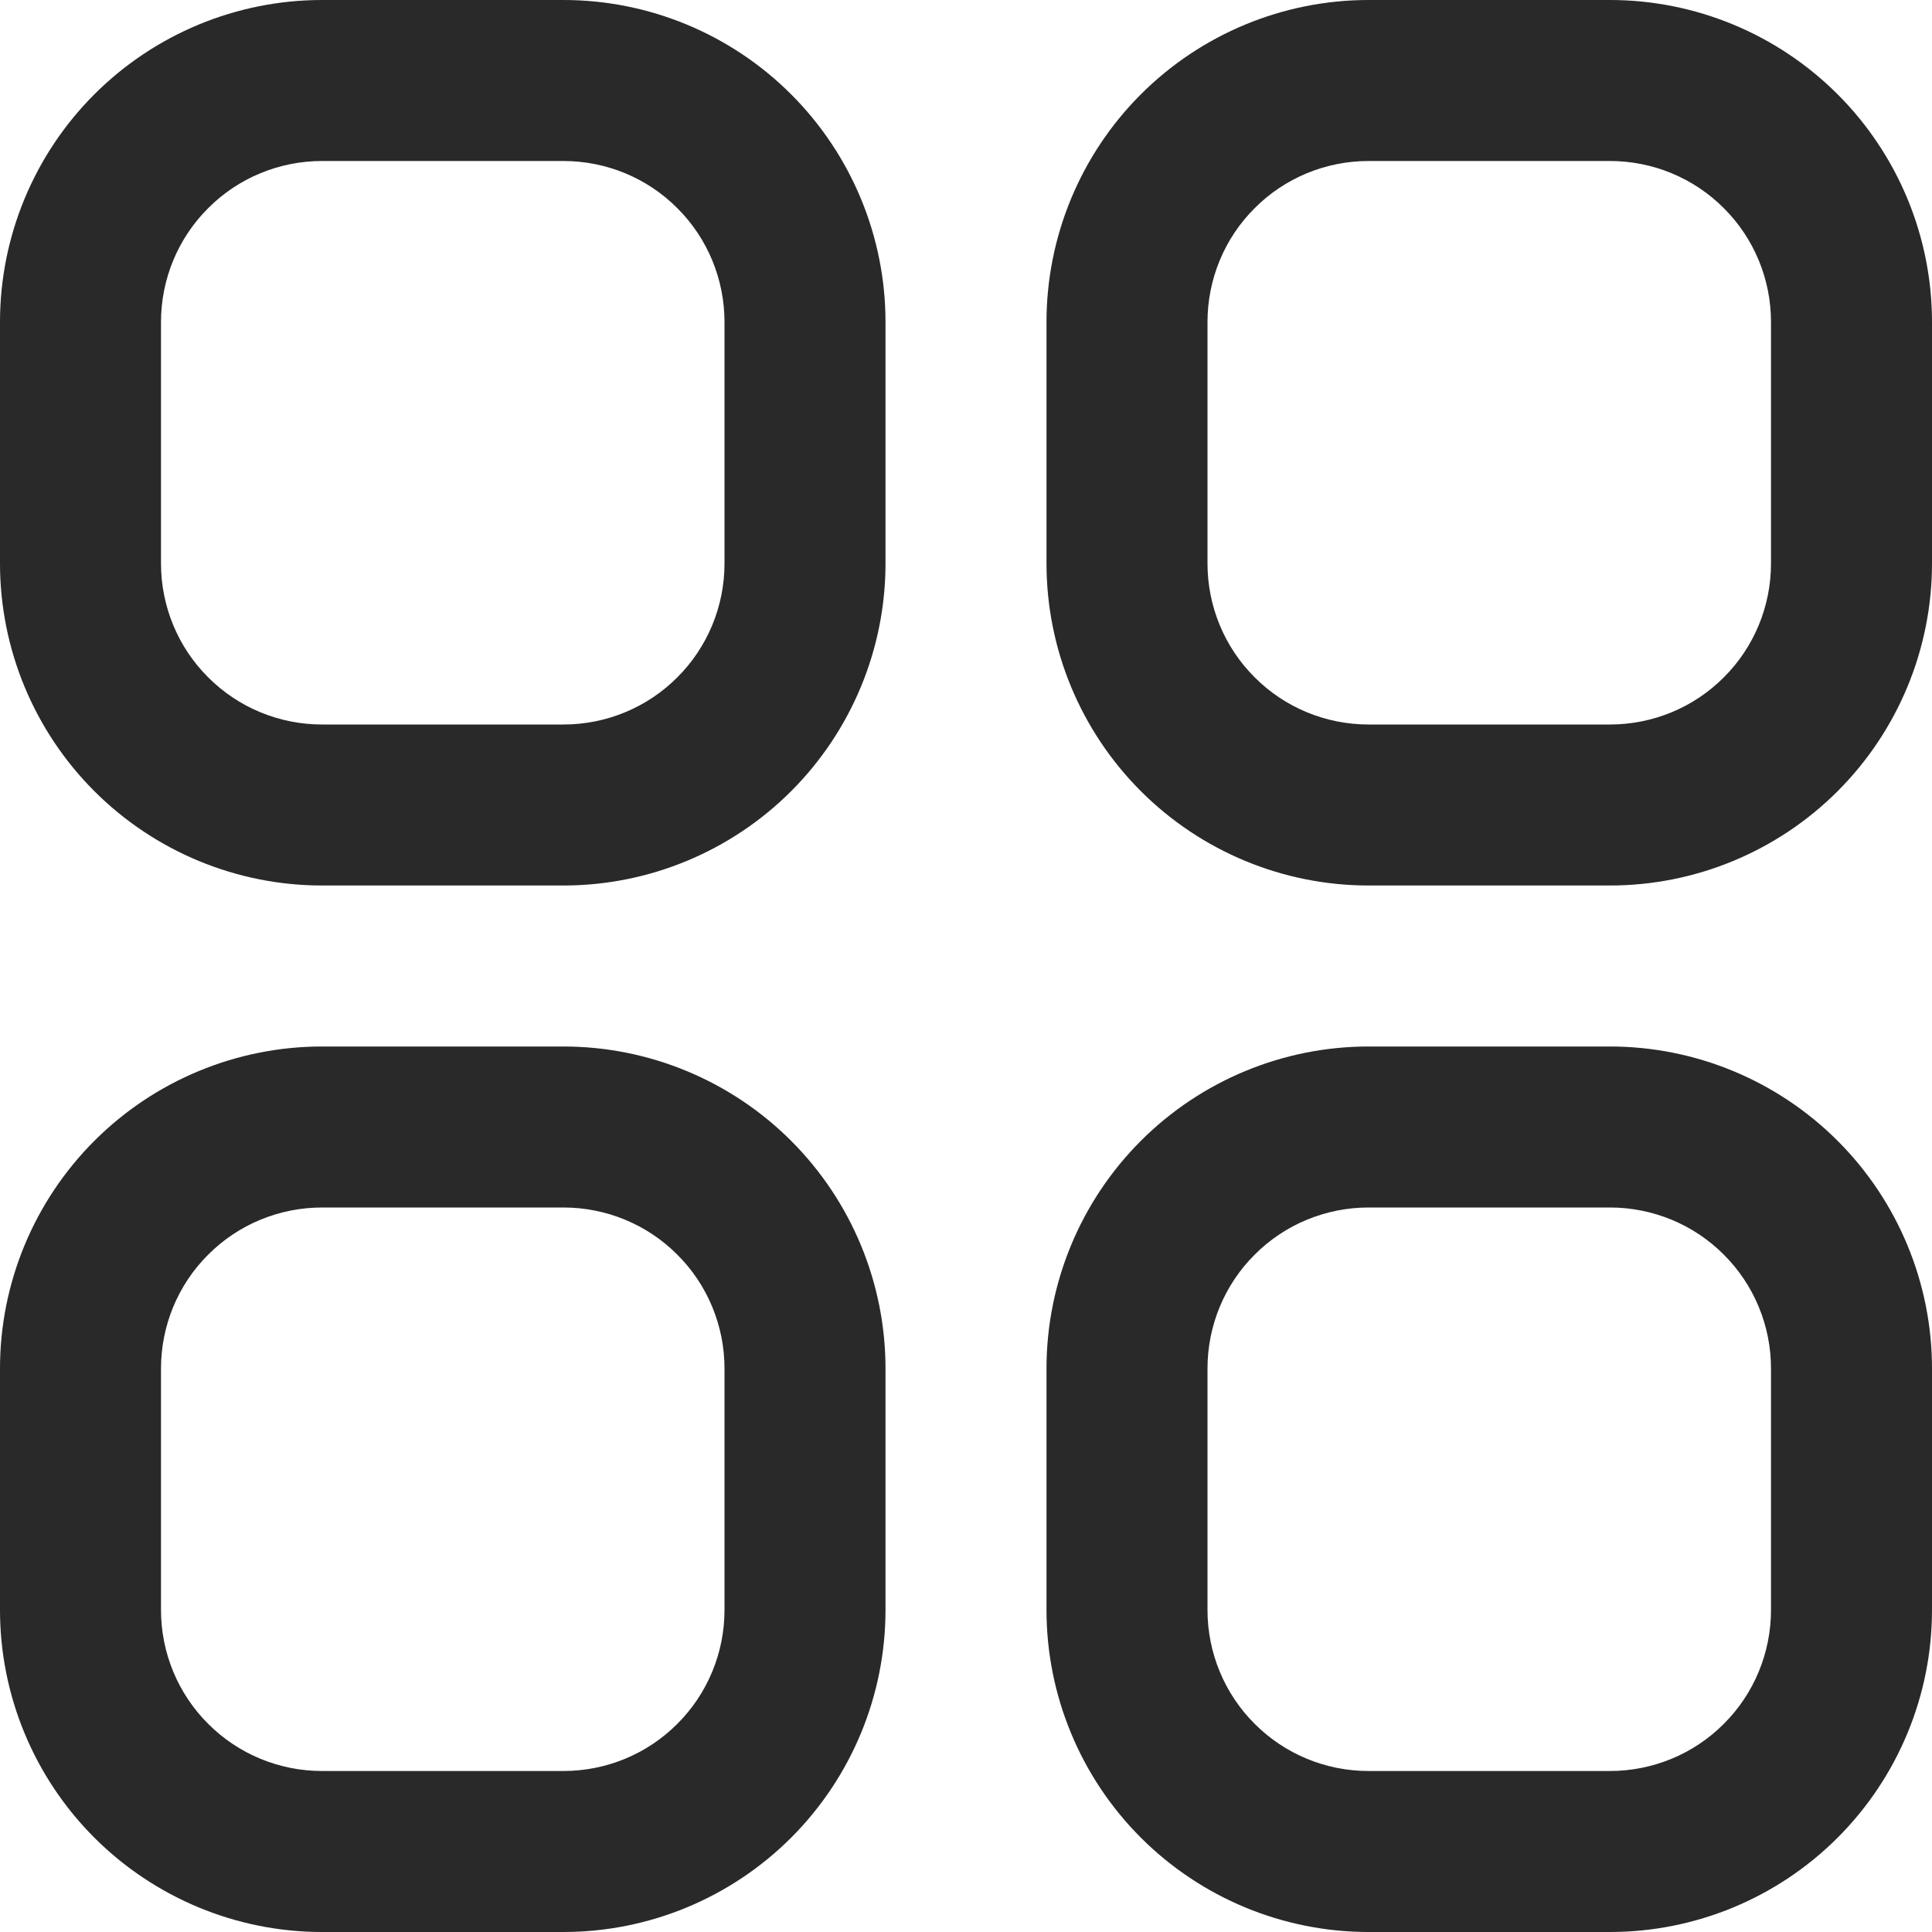 <svg width="12" height="12" viewBox="0 0 12 12" fill="none" xmlns="http://www.w3.org/2000/svg">
<g clip-path="url(#clip0_506_853)">
<path d="M3.5 0H2C1.47 0 0.961 0.211 0.586 0.586C0.211 0.961 0 1.47 0 2L0 3.5C0 4.03 0.211 4.539 0.586 4.914C0.961 5.289 1.47 5.5 2 5.5H3.5C4.03 5.5 4.539 5.289 4.914 4.914C5.289 4.539 5.5 4.03 5.5 3.5V2C5.5 1.47 5.289 0.961 4.914 0.586C4.539 0.211 4.03 0 3.5 0ZM4.5 3.5C4.5 3.765 4.395 4.02 4.207 4.207C4.02 4.395 3.765 4.5 3.5 4.5H2C1.735 4.5 1.48 4.395 1.293 4.207C1.105 4.02 1 3.765 1 3.5V2C1 1.735 1.105 1.48 1.293 1.293C1.48 1.105 1.735 1 2 1H3.5C3.765 1 4.02 1.105 4.207 1.293C4.395 1.48 4.5 1.735 4.5 2V3.5ZM10 0H8.5C7.97 0 7.461 0.211 7.086 0.586C6.711 0.961 6.5 1.47 6.5 2V3.5C6.5 4.03 6.711 4.539 7.086 4.914C7.461 5.289 7.97 5.5 8.5 5.5H10C10.53 5.5 11.039 5.289 11.414 4.914C11.789 4.539 12 4.03 12 3.5V2C12 1.47 11.789 0.961 11.414 0.586C11.039 0.211 10.53 0 10 0ZM11 3.5C11 3.765 10.895 4.02 10.707 4.207C10.52 4.395 10.265 4.5 10 4.5H8.5C8.235 4.5 7.98 4.395 7.793 4.207C7.605 4.02 7.5 3.765 7.5 3.5V2C7.5 1.735 7.605 1.48 7.793 1.293C7.98 1.105 8.235 1 8.5 1H10C10.265 1 10.52 1.105 10.707 1.293C10.895 1.48 11 1.735 11 2V3.5ZM3.5 6.5H2C1.47 6.5 0.961 6.711 0.586 7.086C0.211 7.461 0 7.97 0 8.5L0 10C0 10.53 0.211 11.039 0.586 11.414C0.961 11.789 1.47 12 2 12H3.5C4.03 12 4.539 11.789 4.914 11.414C5.289 11.039 5.5 10.53 5.5 10V8.5C5.5 7.97 5.289 7.461 4.914 7.086C4.539 6.711 4.03 6.5 3.5 6.5ZM4.5 10C4.5 10.265 4.395 10.52 4.207 10.707C4.02 10.895 3.765 11 3.5 11H2C1.735 11 1.48 10.895 1.293 10.707C1.105 10.52 1 10.265 1 10V8.5C1 8.235 1.105 7.98 1.293 7.793C1.48 7.605 1.735 7.5 2 7.5H3.5C3.765 7.5 4.02 7.605 4.207 7.793C4.395 7.98 4.5 8.235 4.5 8.5V10ZM10 6.5H8.5C7.97 6.5 7.461 6.711 7.086 7.086C6.711 7.461 6.5 7.97 6.5 8.5V10C6.5 10.53 6.711 11.039 7.086 11.414C7.461 11.789 7.97 12 8.5 12H10C10.53 12 11.039 11.789 11.414 11.414C11.789 11.039 12 10.53 12 10V8.5C12 7.97 11.789 7.461 11.414 7.086C11.039 6.711 10.53 6.5 10 6.5ZM11 10C11 10.265 10.895 10.52 10.707 10.707C10.52 10.895 10.265 11 10 11H8.5C8.235 11 7.98 10.895 7.793 10.707C7.605 10.52 7.5 10.265 7.5 10V8.5C7.5 8.235 7.605 7.98 7.793 7.793C7.98 7.605 8.235 7.5 8.5 7.5H10C10.265 7.5 10.52 7.605 10.707 7.793C10.895 7.98 11 8.235 11 8.5V10Z" fill="#292929"/>
</g>
<defs>
<clipPath id="clip0_506_853">
<rect width="12" height="12" fill="white"/>
</clipPath>
</defs>
</svg>
